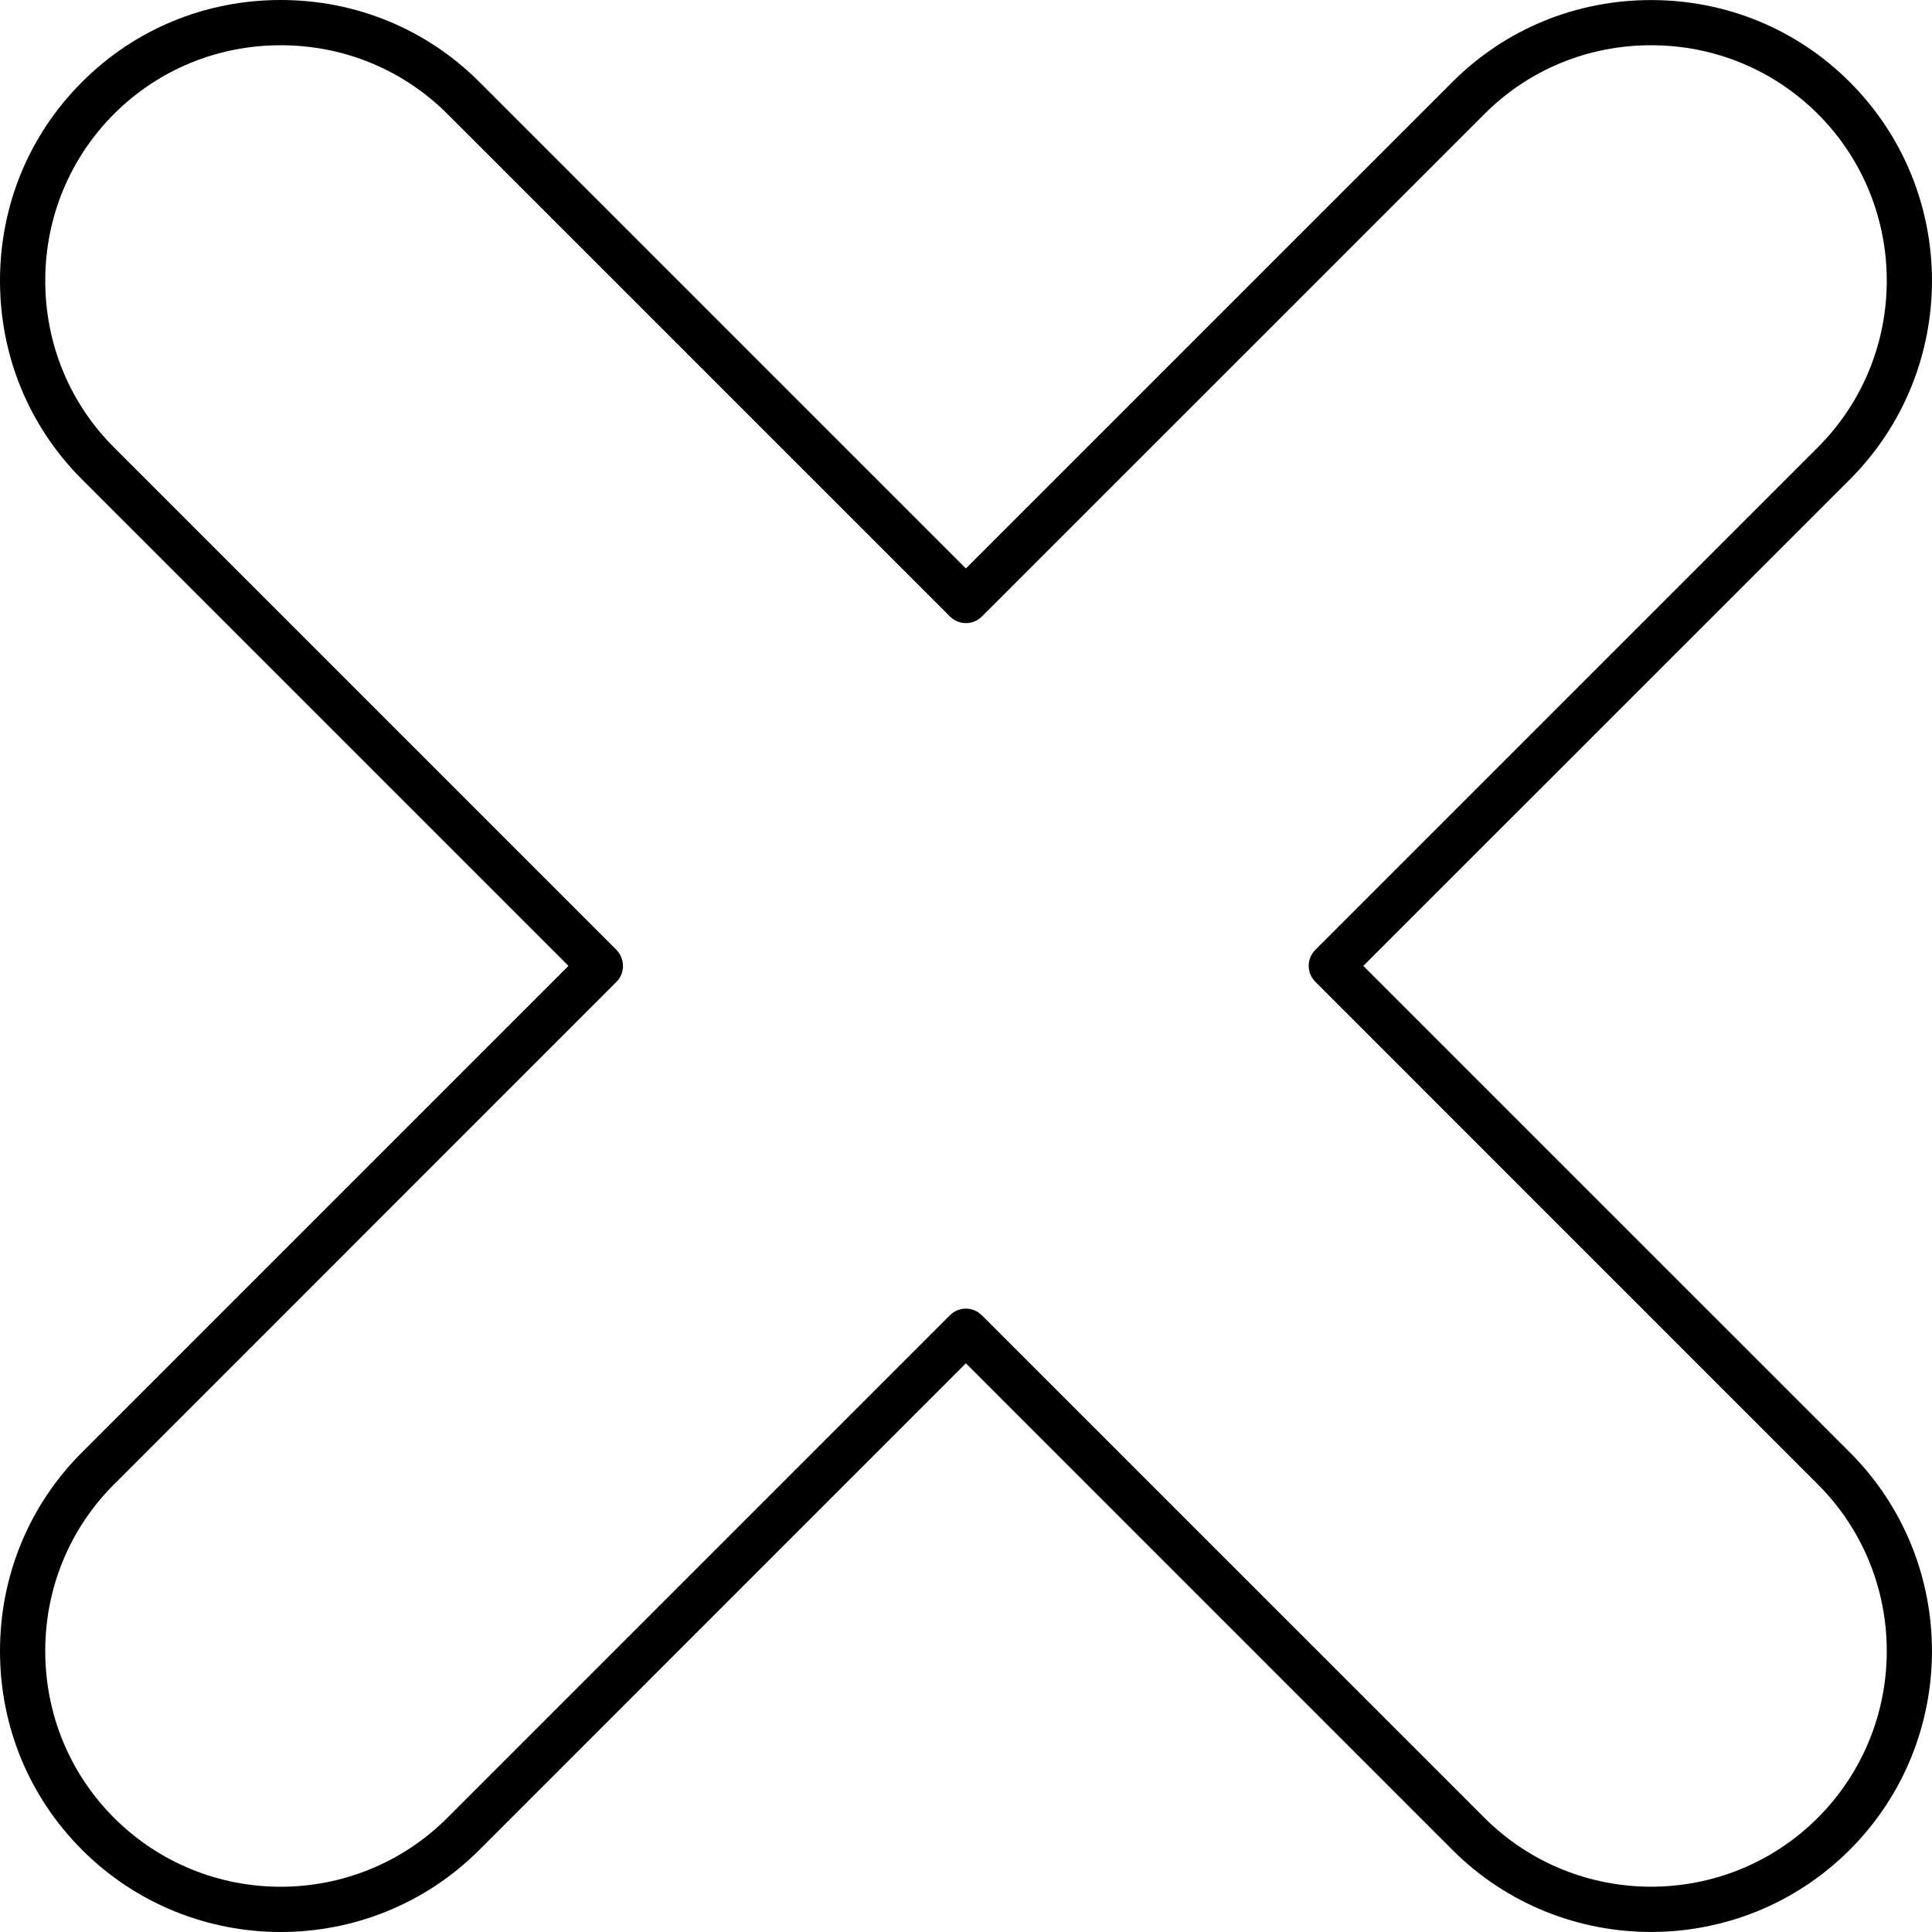 <svg width="31" height="31" viewBox="0 0 31 31" fill="none" xmlns="http://www.w3.org/2000/svg">
<path d="M4.504 31C3.349 31 2.195 30.56 1.316 29.681C0.467 28.832 0 27.7 0 26.492C0 25.284 0.467 24.152 1.316 23.303L9.121 15.498L1.316 7.693C0.467 6.844 0 5.712 0 4.504C0 3.296 0.467 2.164 1.316 1.316C2.163 0.467 3.296 0 4.504 0C5.712 0 6.844 0.467 7.693 1.316L15.498 9.121L23.303 1.317C24.152 0.468 25.284 0.001 26.492 0.001C27.7 0.001 28.832 0.468 29.681 1.317C31.439 3.074 31.439 5.935 29.681 7.694L21.875 15.498L29.681 23.303C31.439 25.061 31.439 27.922 29.681 29.681C27.922 31.439 25.061 31.439 23.303 29.681L15.498 21.875L7.693 29.681C6.814 30.561 5.66 31 4.504 31ZM4.504 0.726C3.491 0.726 2.541 1.118 1.829 1.829C1.119 2.541 0.726 3.491 0.726 4.504C0.726 5.518 1.118 6.468 1.829 7.179L9.886 15.236C10.029 15.378 10.034 15.614 9.891 15.755L1.829 23.818C1.118 24.528 0.726 25.479 0.726 26.492C0.726 27.505 1.118 28.455 1.829 29.167C3.305 30.644 5.704 30.642 7.179 29.167L15.241 21.105C15.383 20.962 15.613 20.962 15.755 21.105L23.818 29.167C25.292 30.641 27.693 30.643 29.168 29.167C30.643 27.691 30.643 25.291 29.168 23.817L21.106 15.754C20.963 15.611 20.963 15.382 21.106 15.24L29.168 7.178C30.643 5.703 30.643 3.304 29.168 1.828C28.456 1.119 27.506 0.726 26.493 0.726C25.48 0.726 24.529 1.118 23.819 1.829L15.756 9.891C15.614 10.034 15.384 10.034 15.242 9.891L7.18 1.829C6.468 1.119 5.518 0.726 4.504 0.726Z" fill="black"/>
</svg>
